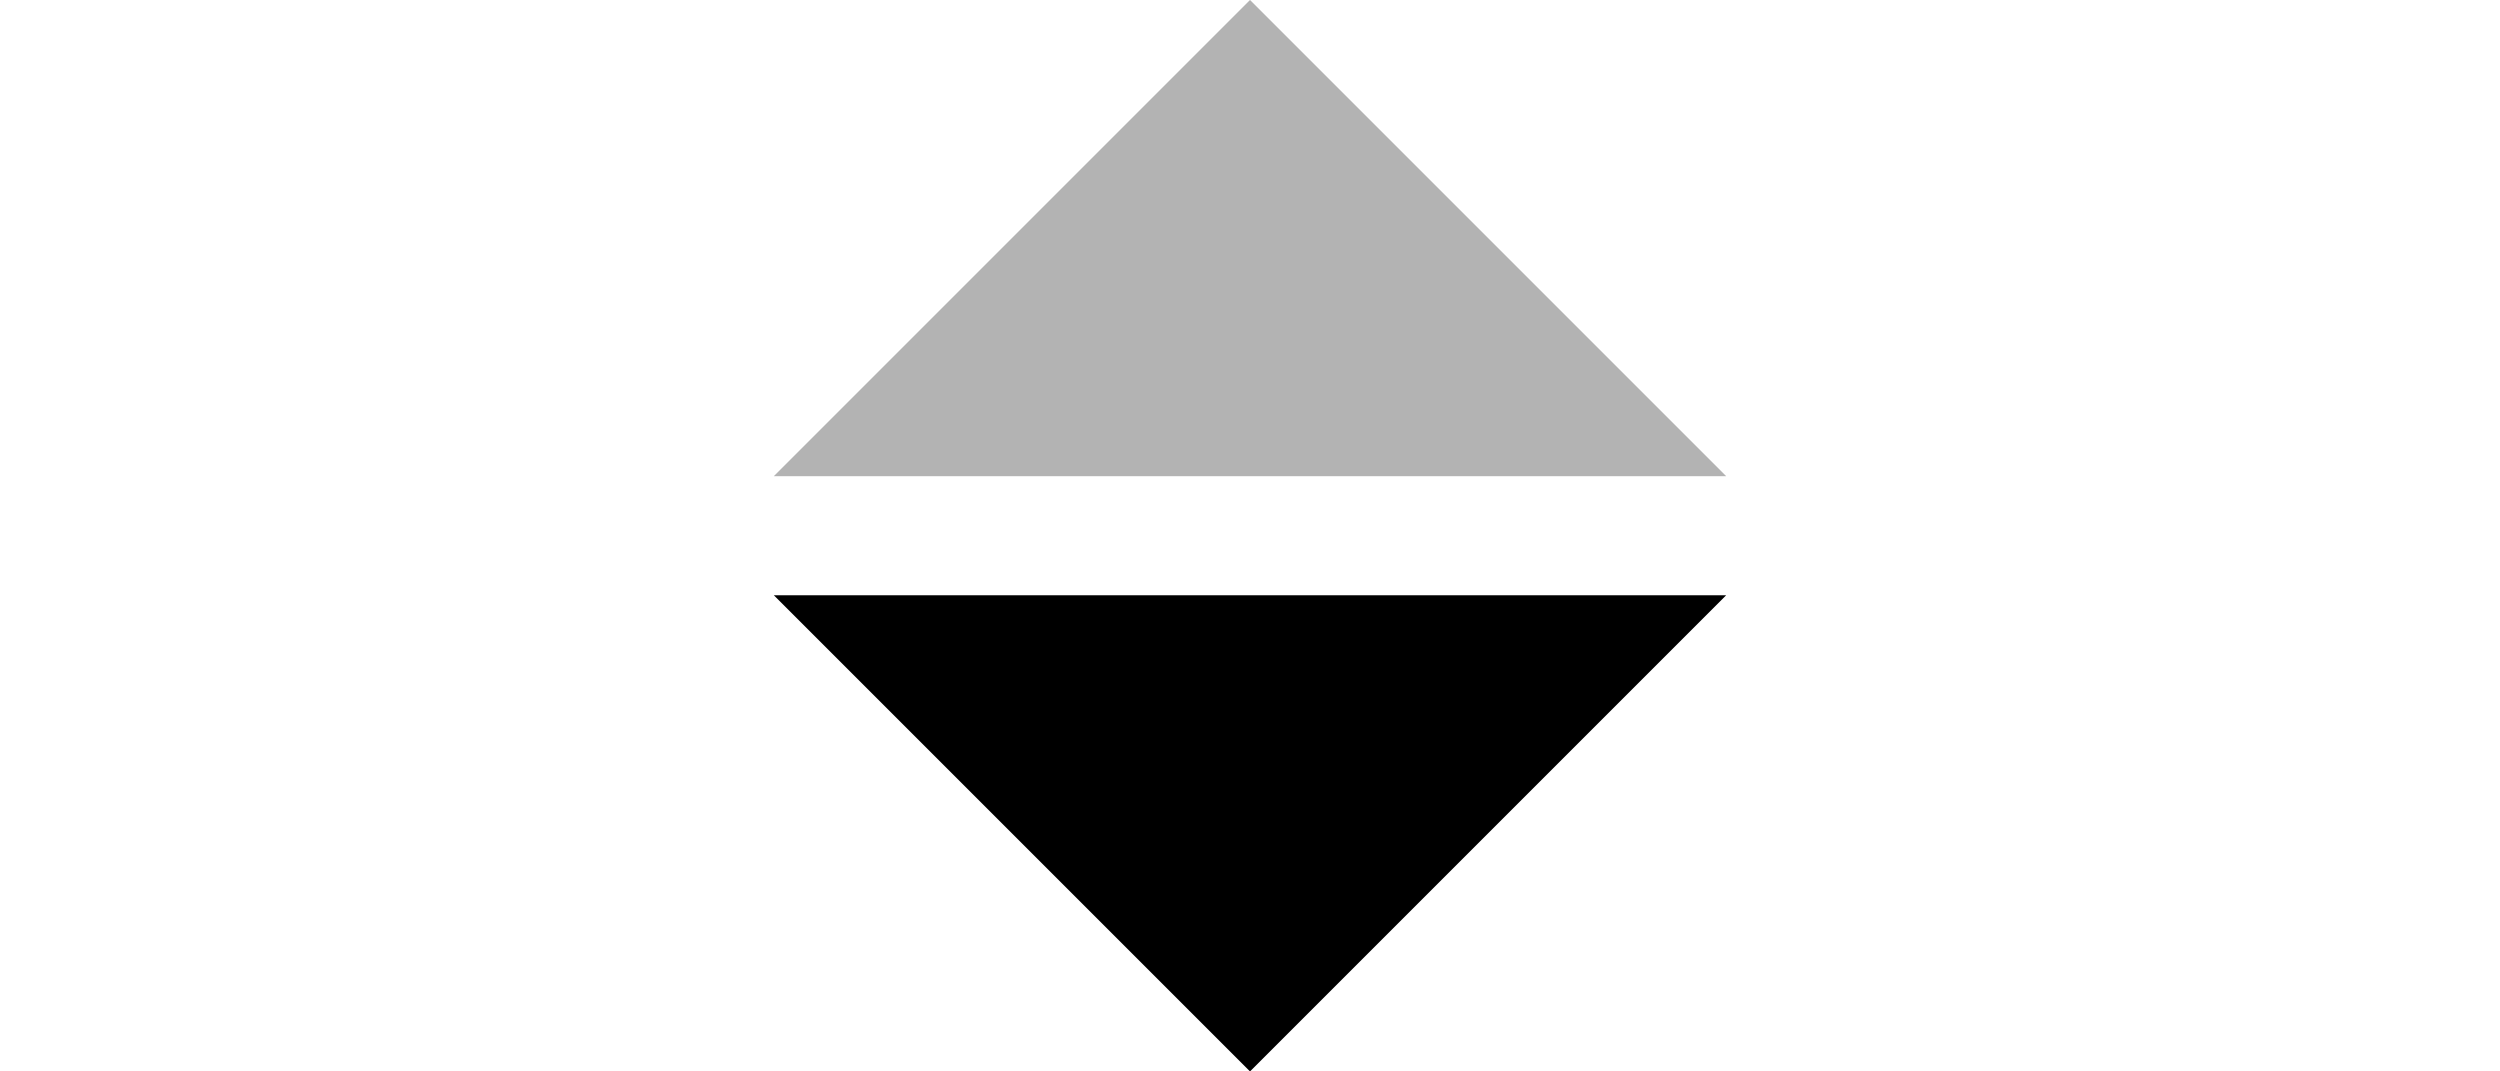 <?xml version="1.0" encoding="UTF-8" standalone="no"?>
<svg
   xmlns:dc="http://purl.org/dc/elements/1.1/"
   xmlns:cc="http://creativecommons.org/ns#"
   xmlns:rdf="http://www.w3.org/1999/02/22-rdf-syntax-ns#"
   xmlns:svg="http://www.w3.org/2000/svg"
   xmlns="http://www.w3.org/2000/svg"
   xmlns:sodipodi="http://sodipodi.sourceforge.net/DTD/sodipodi-0.dtd"
   xmlns:inkscape="http://www.inkscape.org/namespaces/inkscape"
   width="21"
   height="9"
   viewBox="0 0 21 9"
   version="1.1"
   id="svg4"
   sodipodi:docname="sort_desc.svg"
   inkscape:version="1.0.1 (3bc2e813f5, 2020-09-07)">
  <defs
     id="defs8" />
  <sodipodi:namedview
     pagecolor="#ffffff"
     bordercolor="#666666"
     borderopacity="1"
     objecttolerance="10"
     gridtolerance="10"
     guidetolerance="10"
     inkscape:pageopacity="0"
     inkscape:pageshadow="2"
     inkscape:window-width="1740"
     inkscape:window-height="1262"
     id="namedview6"
     showgrid="false"
     inkscape:zoom="54.857143"
     inkscape:cx="10.5"
     inkscape:cy="4.5"
     inkscape:window-x="0"
     inkscape:window-y="0"
     inkscape:window-maximized="0"
     inkscape:current-layer="svg4"
     inkscape:document-rotation="0" />
  <path
     d="m 14.5,4 -4,-4 -4,4 z"
     id="path837"
     style="fill:#000000;fill-opacity:0.3;stroke:none" />
  <path
     d="m 14.5,5 -4,4 -4,-4 z"
     id="path2"
     style="fill:#000000;fill-opacity:1;stroke:none" />
</svg>
